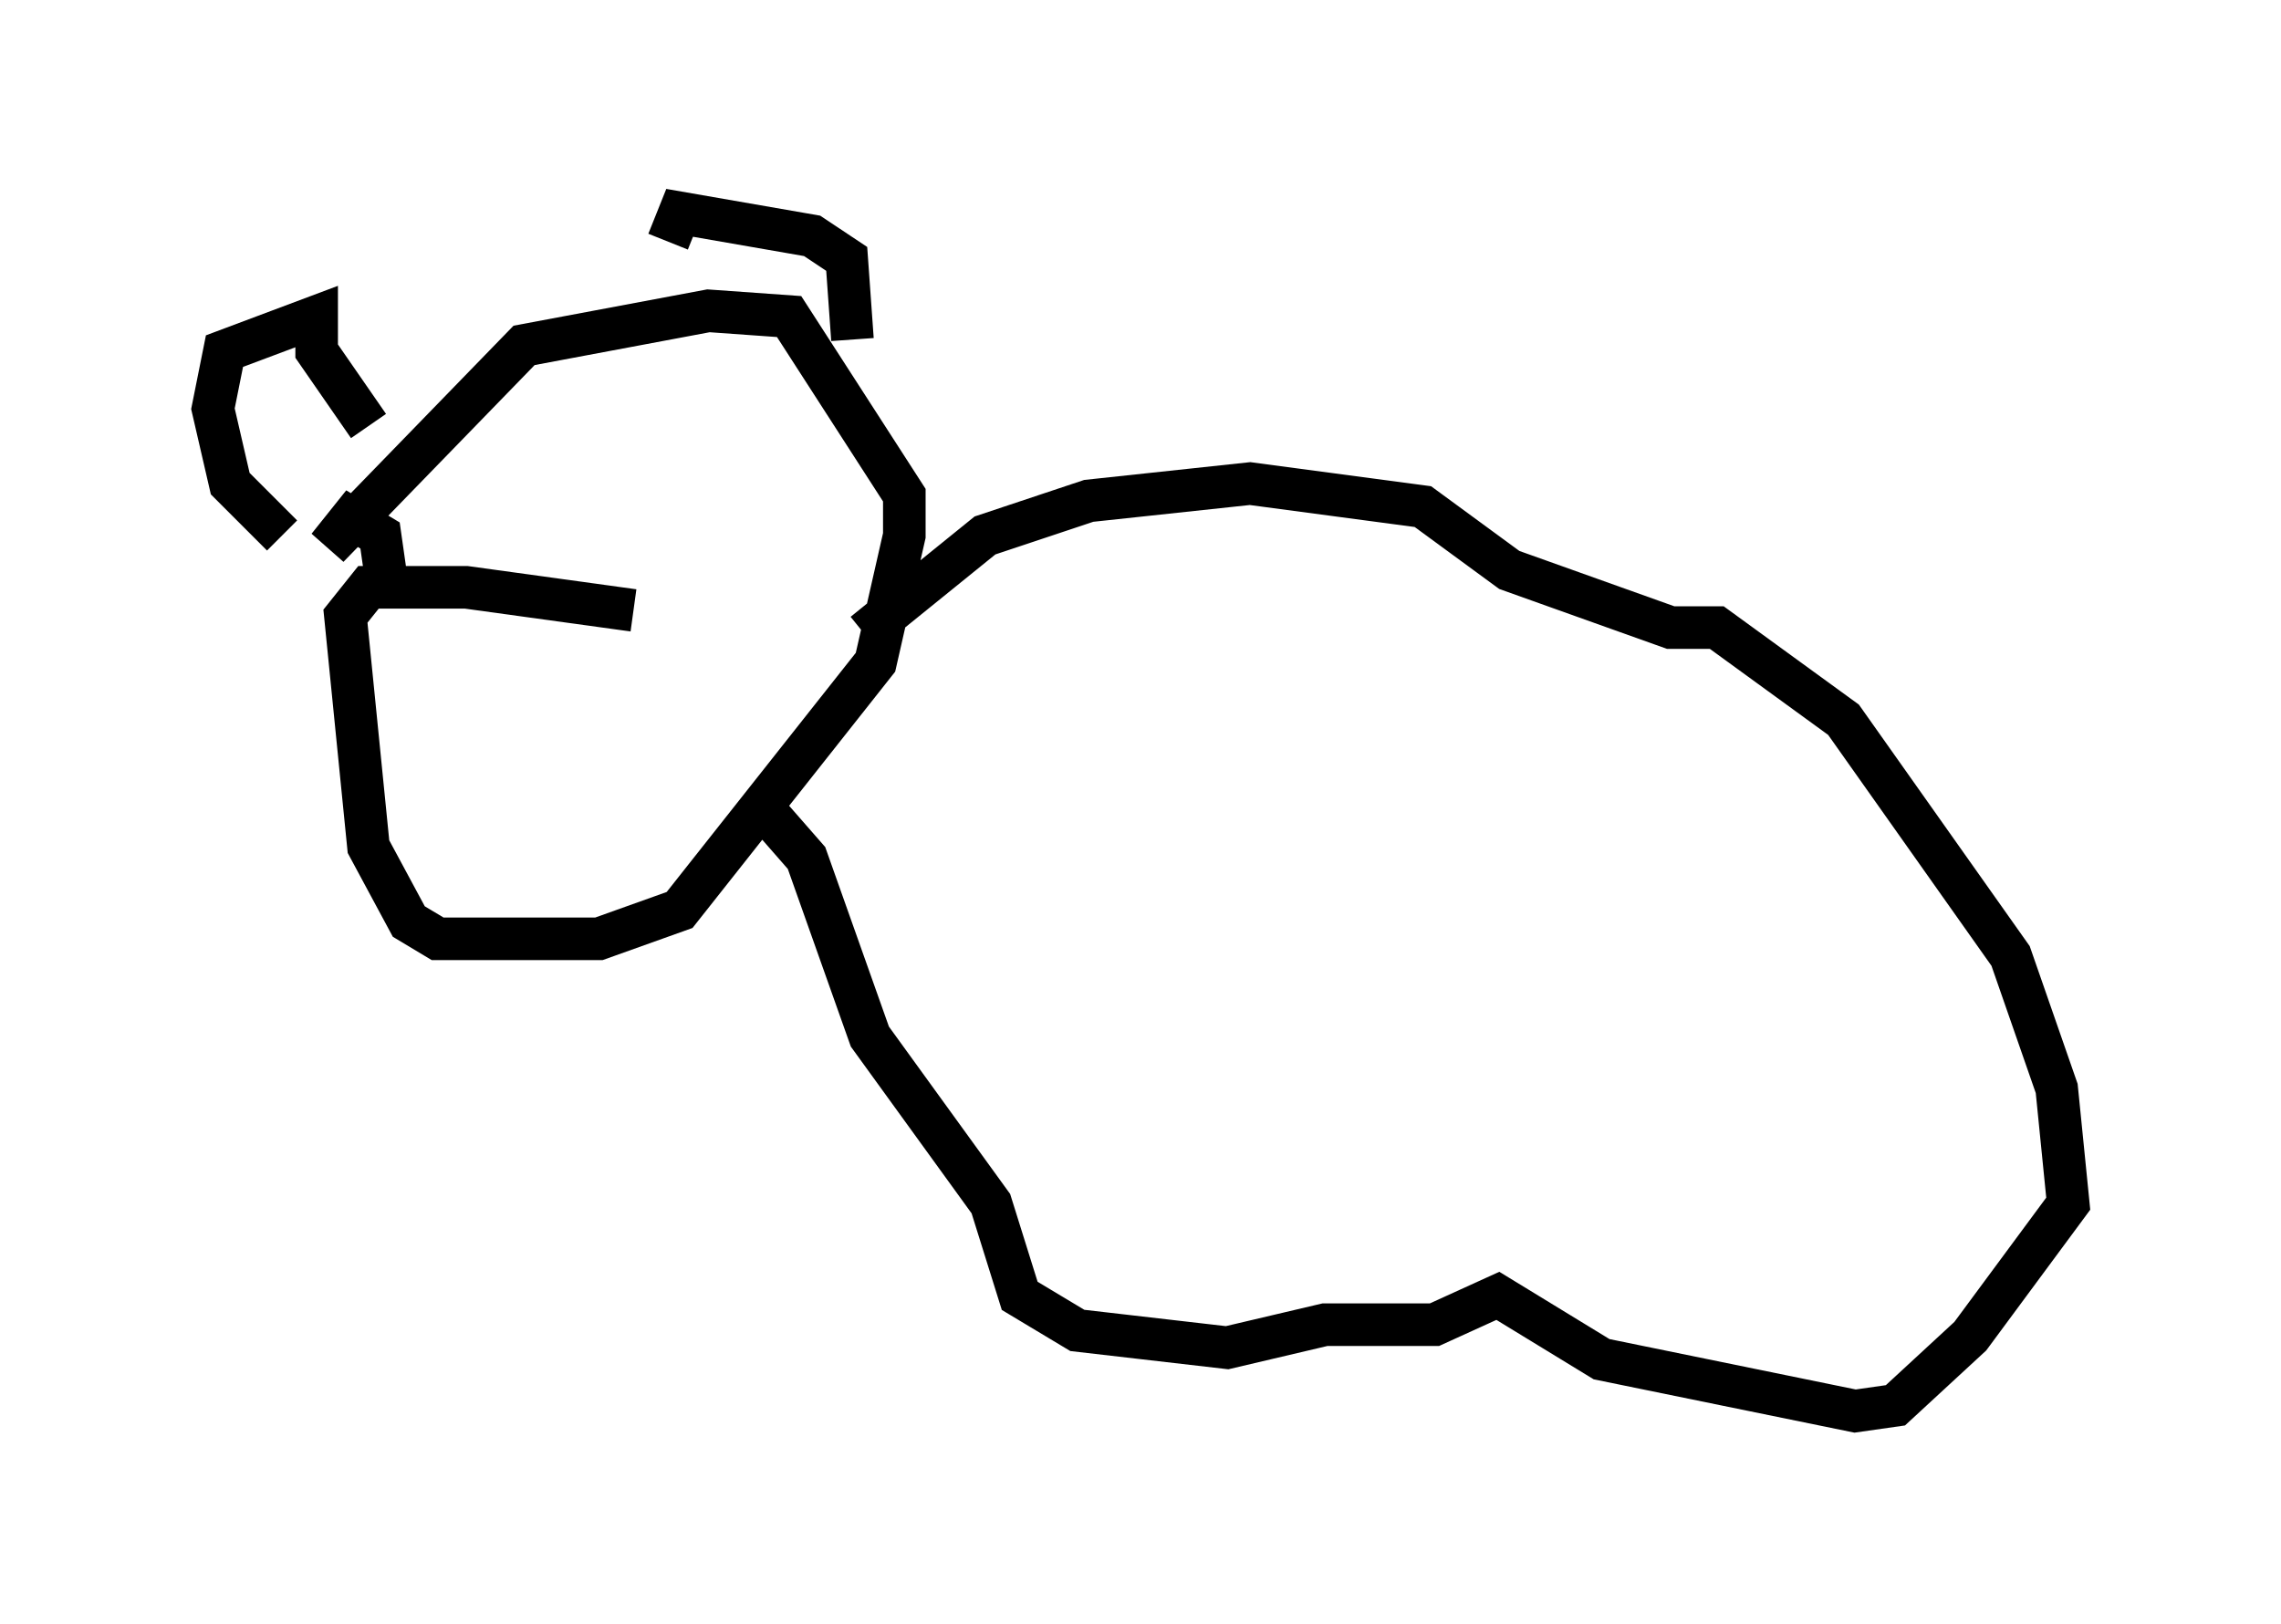 <?xml version="1.0" encoding="utf-8" ?>
<svg baseProfile="full" height="38.146" version="1.1" width="53.572" xmlns="http://www.w3.org/2000/svg" xmlns:ev="http://www.w3.org/2001/xml-events" xmlns:xlink="http://www.w3.org/1999/xlink"><defs /><rect fill="white" height="38.146" width="53.572" x="0" y="0" /><path d="M14.878, 15.013 m0.0, -0.677 l-3.924, -0.541 -2.3, 0.0 l-0.541, 0.677 0.541, 5.413 l0.947, 1.759 0.677, 0.406 l3.789, 0.0 1.894, -0.677 l4.601, -5.819 0.677, -2.977 l0.0, -0.947 -2.706, -4.195 l-1.894, -0.135 -4.33, 0.812 l-4.601, 4.736 0.541, -0.677 l0.677, 0.406 0.135, 0.947 m-0.406, -3.518 l-1.218, -1.759 0.0, -0.812 l-2.165, 0.812 -0.271, 1.353 l0.406, 1.759 1.218, 1.218 m9.066, -6.901 l0.271, -0.677 3.112, 0.541 l0.812, 0.541 0.135, 1.894 m0.271, 6.901 l2.842, -2.3 2.436, -0.812 l3.789, -0.406 4.059, 0.541 l2.03, 1.488 3.789, 1.353 l1.083, 0.0 2.977, 2.165 l3.924, 5.548 1.083, 3.112 l0.271, 2.706 -2.3, 3.112 l-1.759, 1.624 -0.947, 0.135 l-5.954, -1.218 -2.436, -1.488 l-1.488, 0.677 -2.571, 0.0 l-2.3, 0.541 -3.518, -0.406 l-1.353, -0.812 -0.677, -2.165 l-2.842, -3.924 -1.488, -4.195 l-0.947, -1.083 " fill="none" stroke="black" stroke-width="1" /></svg>